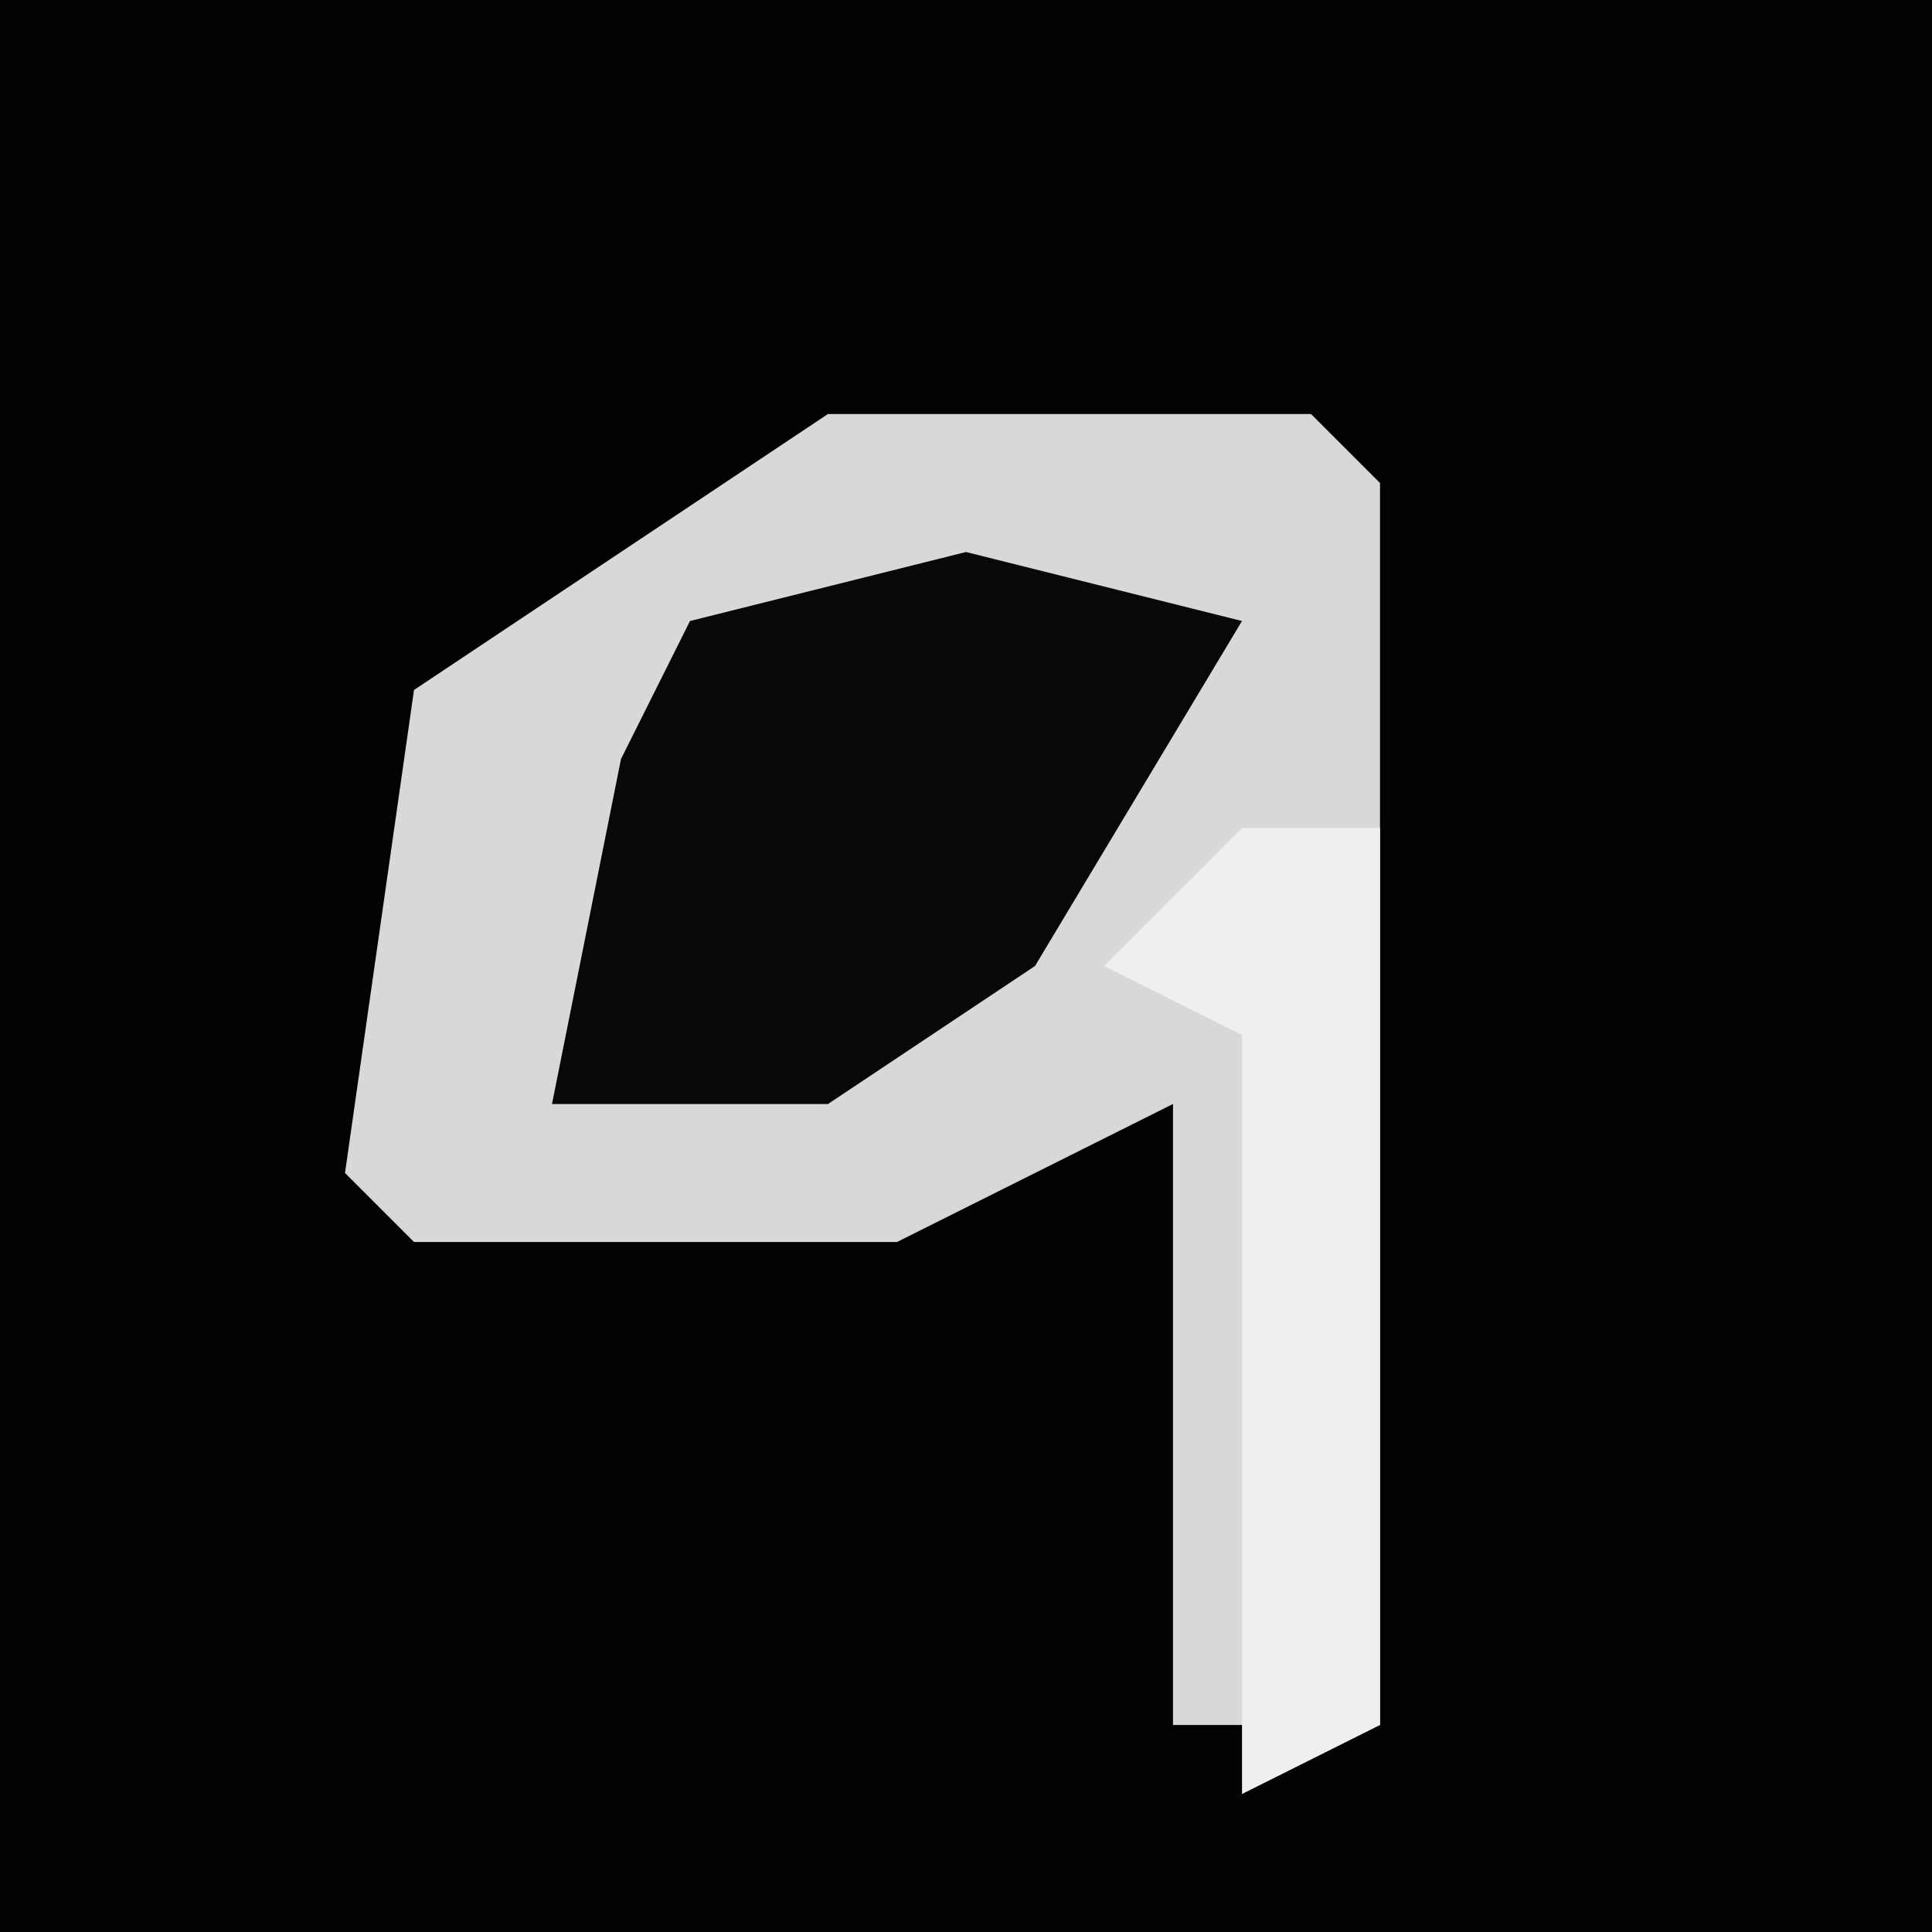 <?xml version="1.0" encoding="UTF-8"?>
<svg version="1.1" xmlns="http://www.w3.org/2000/svg" width="28" height="28">
<path d="M0,0 L28,0 L28,28 L0,28 Z " fill="#020202" transform="translate(0,0)"/>
<path d="M0,0 L7,0 L8,1 L8,19 L5,19 L5,10 L1,12 L-6,12 L-7,11 L-6,4 Z " fill="#D8D8D8" transform="translate(12,6)"/>
<path d="M0,0 L4,1 L1,6 L-2,8 L-6,8 L-5,3 L-4,1 Z " fill="#080808" transform="translate(14,8)"/>
<path d="M0,0 L2,0 L2,13 L0,14 L0,3 L-2,2 Z " fill="#EFEFEF" transform="translate(18,12)"/>
</svg>
